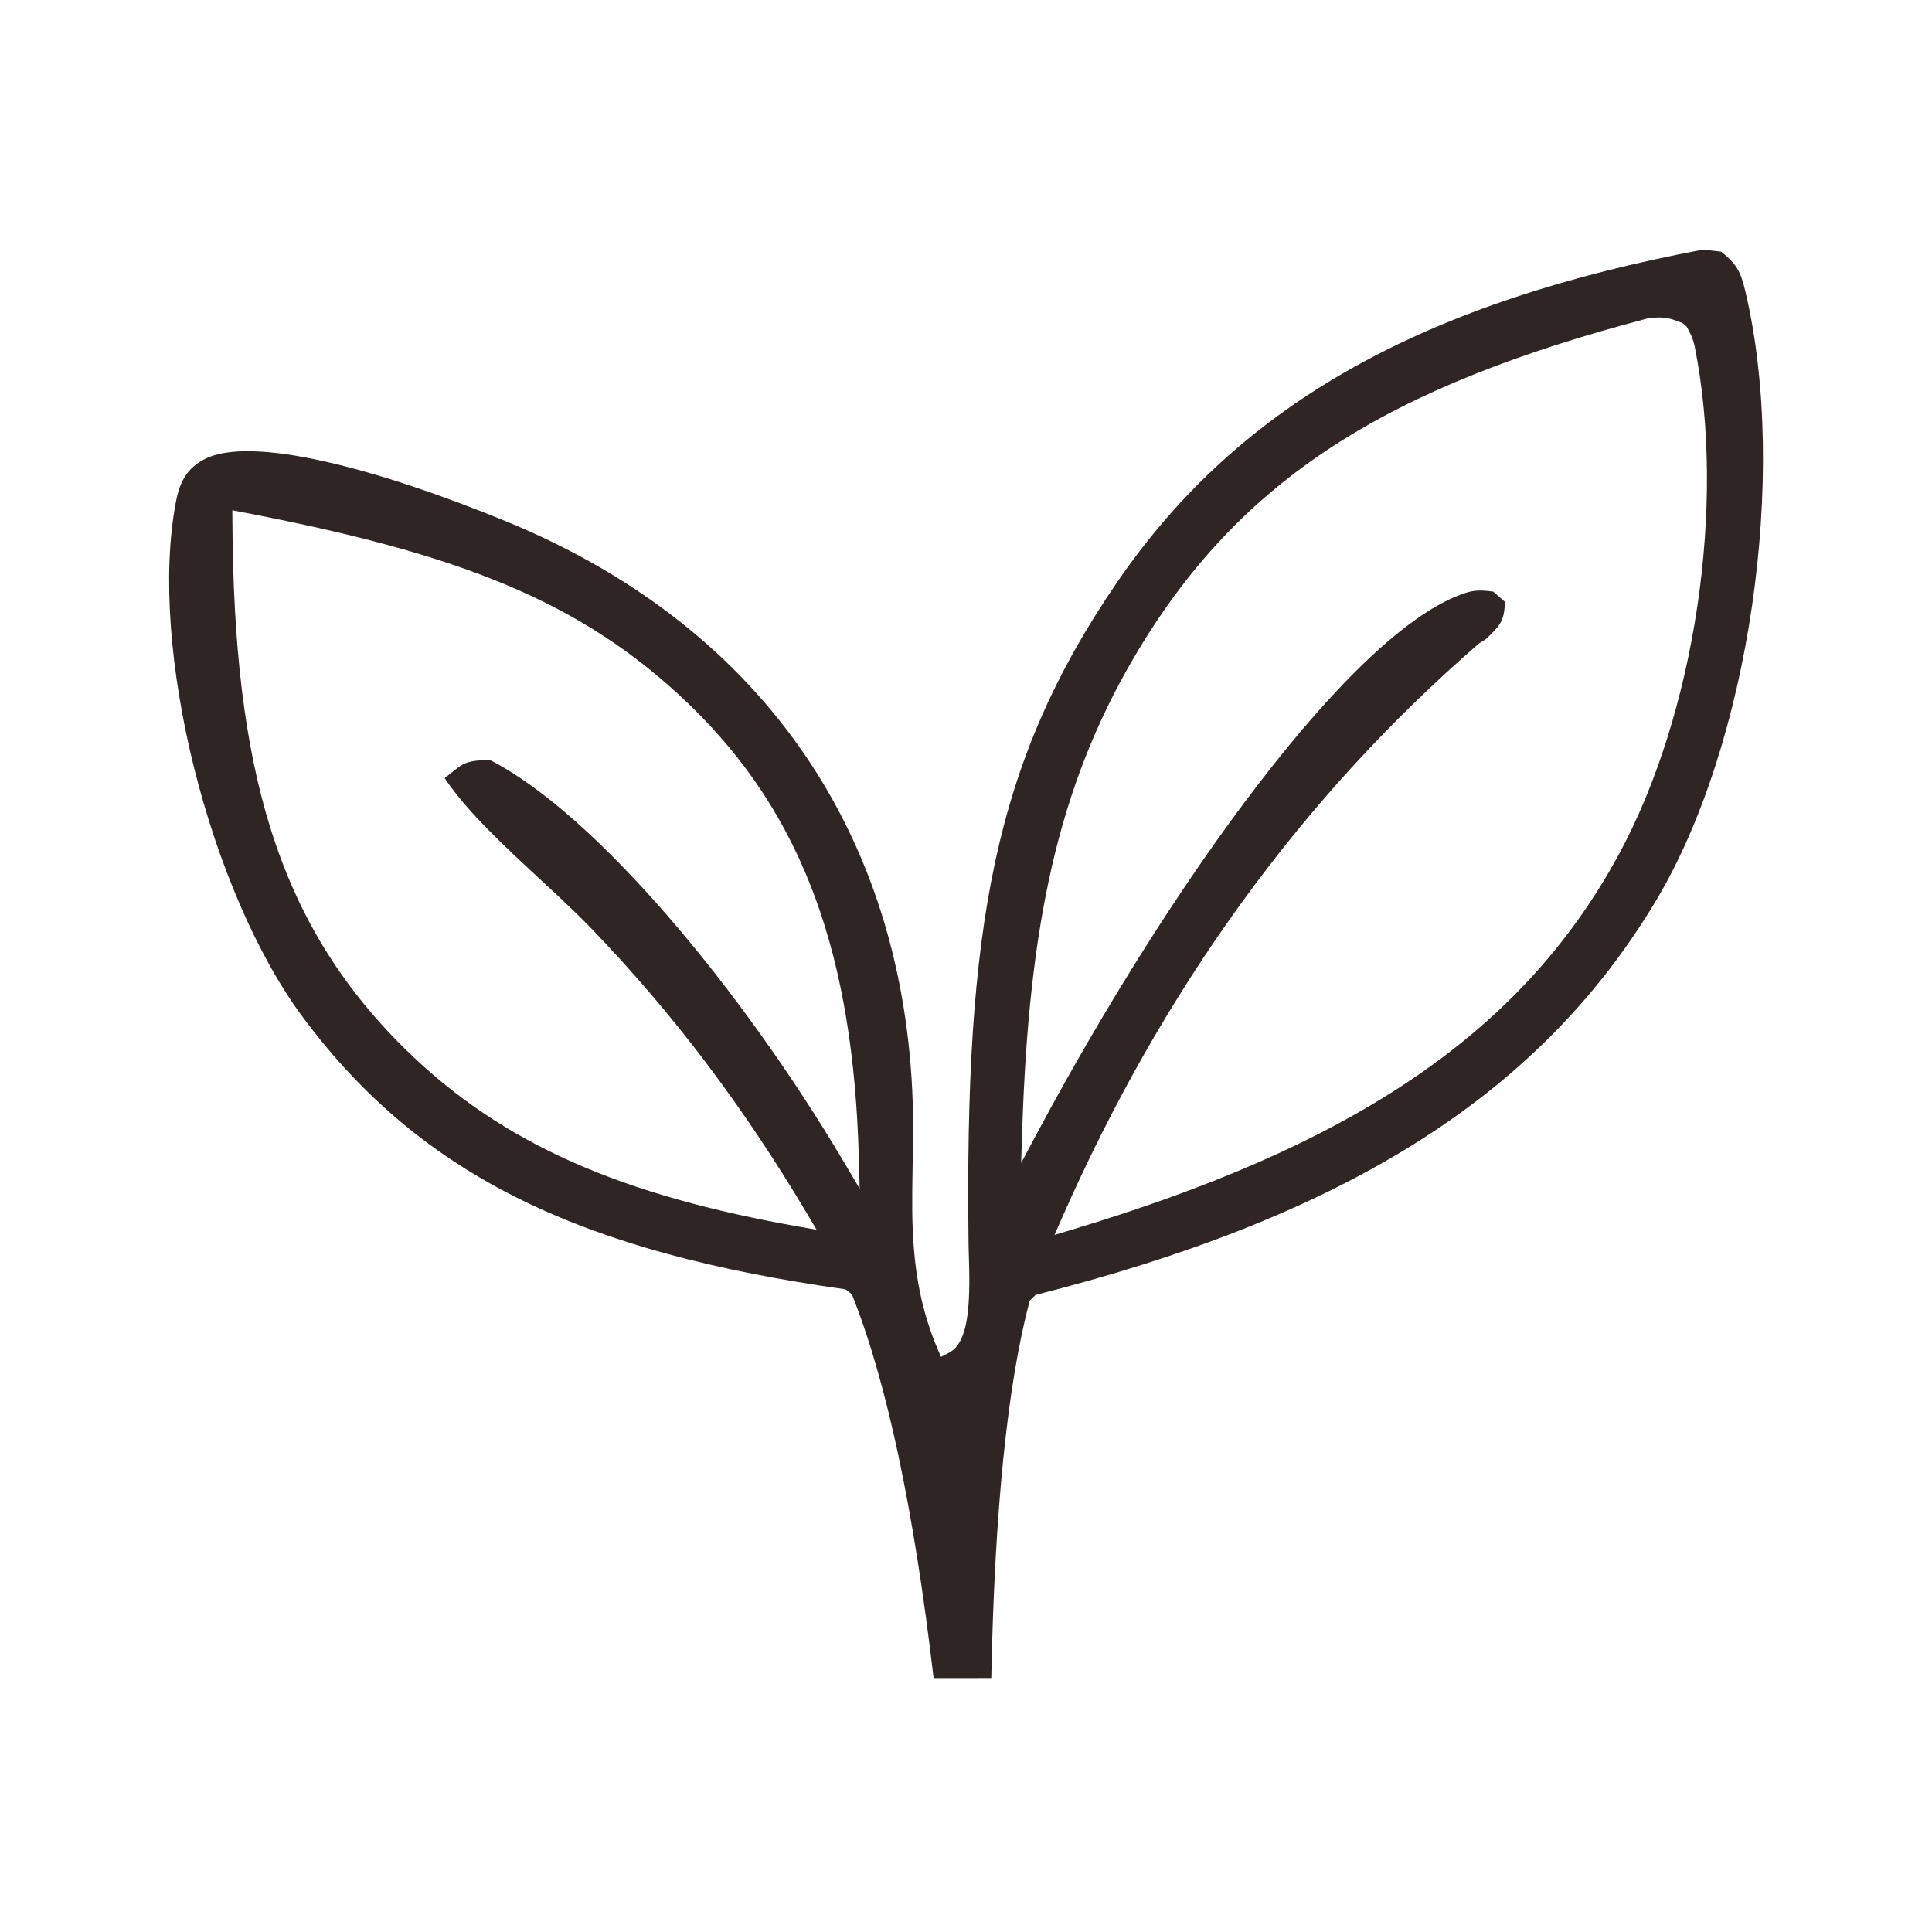 <?xml version="1.0" encoding="UTF-8"?>
<svg viewBox="0 0 48 48" version="1.1" xmlns="http://www.w3.org/2000/svg" stroke="none" stroke-width="1" fill="none" fill-rule="evenodd">
    <g id="icon-organic">
        <path d="M27.757,14.461 C30.866,9.925 35.525,7.484 42.308,6.202 L42.761,6.252 C43.141,6.557 43.245,6.735 43.365,7.248 C44.437,11.776 43.471,18.489 41.142,22.379 C38.147,27.383 33.159,30.285 25.726,32.173 L25.582,32.316 C25.029,34.398 24.711,37.521 24.628,41.69 L23.195,41.691 C22.705,37.496 22.029,34.319 21.165,32.157 L21.008,32.033 C14.569,31.126 10.526,29.297 7.537,25.29 C5.21,22.167 3.671,16.089 4.373,12.457 C4.472,11.933 4.672,11.624 5.078,11.41 C6.233,10.806 9.377,11.641 12.575,12.953 C18.752,15.49 22.341,20.482 22.664,27.082 C22.69,27.615 22.69,28.036 22.674,28.935 C22.657,29.935 22.659,30.361 22.697,30.907 C22.764,31.858 22.944,32.686 23.294,33.513 L23.378,33.711 L23.569,33.613 C23.923,33.433 24.053,32.92 24.078,32.108 C24.086,31.861 24.084,31.626 24.073,31.282 C24.067,31.093 24.065,31.017 24.064,30.948 C23.962,23.013 24.704,18.917 27.757,14.461 Z M37.1,14.699 L37.39,14.952 C37.37,15.4 37.308,15.508 36.93,15.866 C36.911,15.884 36.889,15.899 36.827,15.935 C36.792,15.955 36.792,15.955 36.753,15.98 C32.305,19.831 28.863,24.622 26.373,30.285 L26.198,30.681 L26.613,30.557 C33.383,28.523 37.739,25.814 40.226,21.215 C42.11,17.733 42.894,12.536 42.104,8.608 C42.079,8.494 42.051,8.411 42.012,8.324 C41.991,8.278 41.965,8.228 41.909,8.122 L41.802,8.026 C41.597,7.948 41.532,7.926 41.436,7.906 C41.308,7.881 41.184,7.88 40.949,7.907 C34.524,9.596 30.796,11.851 28.162,16.354 C26.281,19.568 25.563,23.008 25.398,28.038 L25.37,28.894 L25.774,28.138 C29.099,21.922 33.627,15.624 36.419,14.728 C36.626,14.662 36.803,14.657 37.1,14.699 Z M13.119,21.568 C12.082,20.604 11.482,19.975 11.047,19.332 C11.193,19.215 11.386,19.062 11.437,19.03 C11.61,18.921 11.784,18.884 12.178,18.885 C14.799,20.226 18.426,24.582 20.965,28.867 L21.358,29.531 L21.337,28.76 C21.202,23.808 19.998,20.255 17.091,17.471 C14.425,14.917 11.381,13.752 6.011,12.723 L5.772,12.678 L5.774,12.921 C5.804,19.044 6.859,22.902 10.052,26.049 C12.493,28.455 15.499,29.708 19.859,30.477 L20.288,30.553 L20.066,30.178 C18.472,27.493 16.731,25.182 14.667,23.042 C14.455,22.824 14.219,22.594 13.921,22.313 C13.745,22.149 13.108,21.558 13.119,21.568 Z" id="organic" fill="#2F2525" fill-rule="nonzero"></path>
    </g>
</svg>